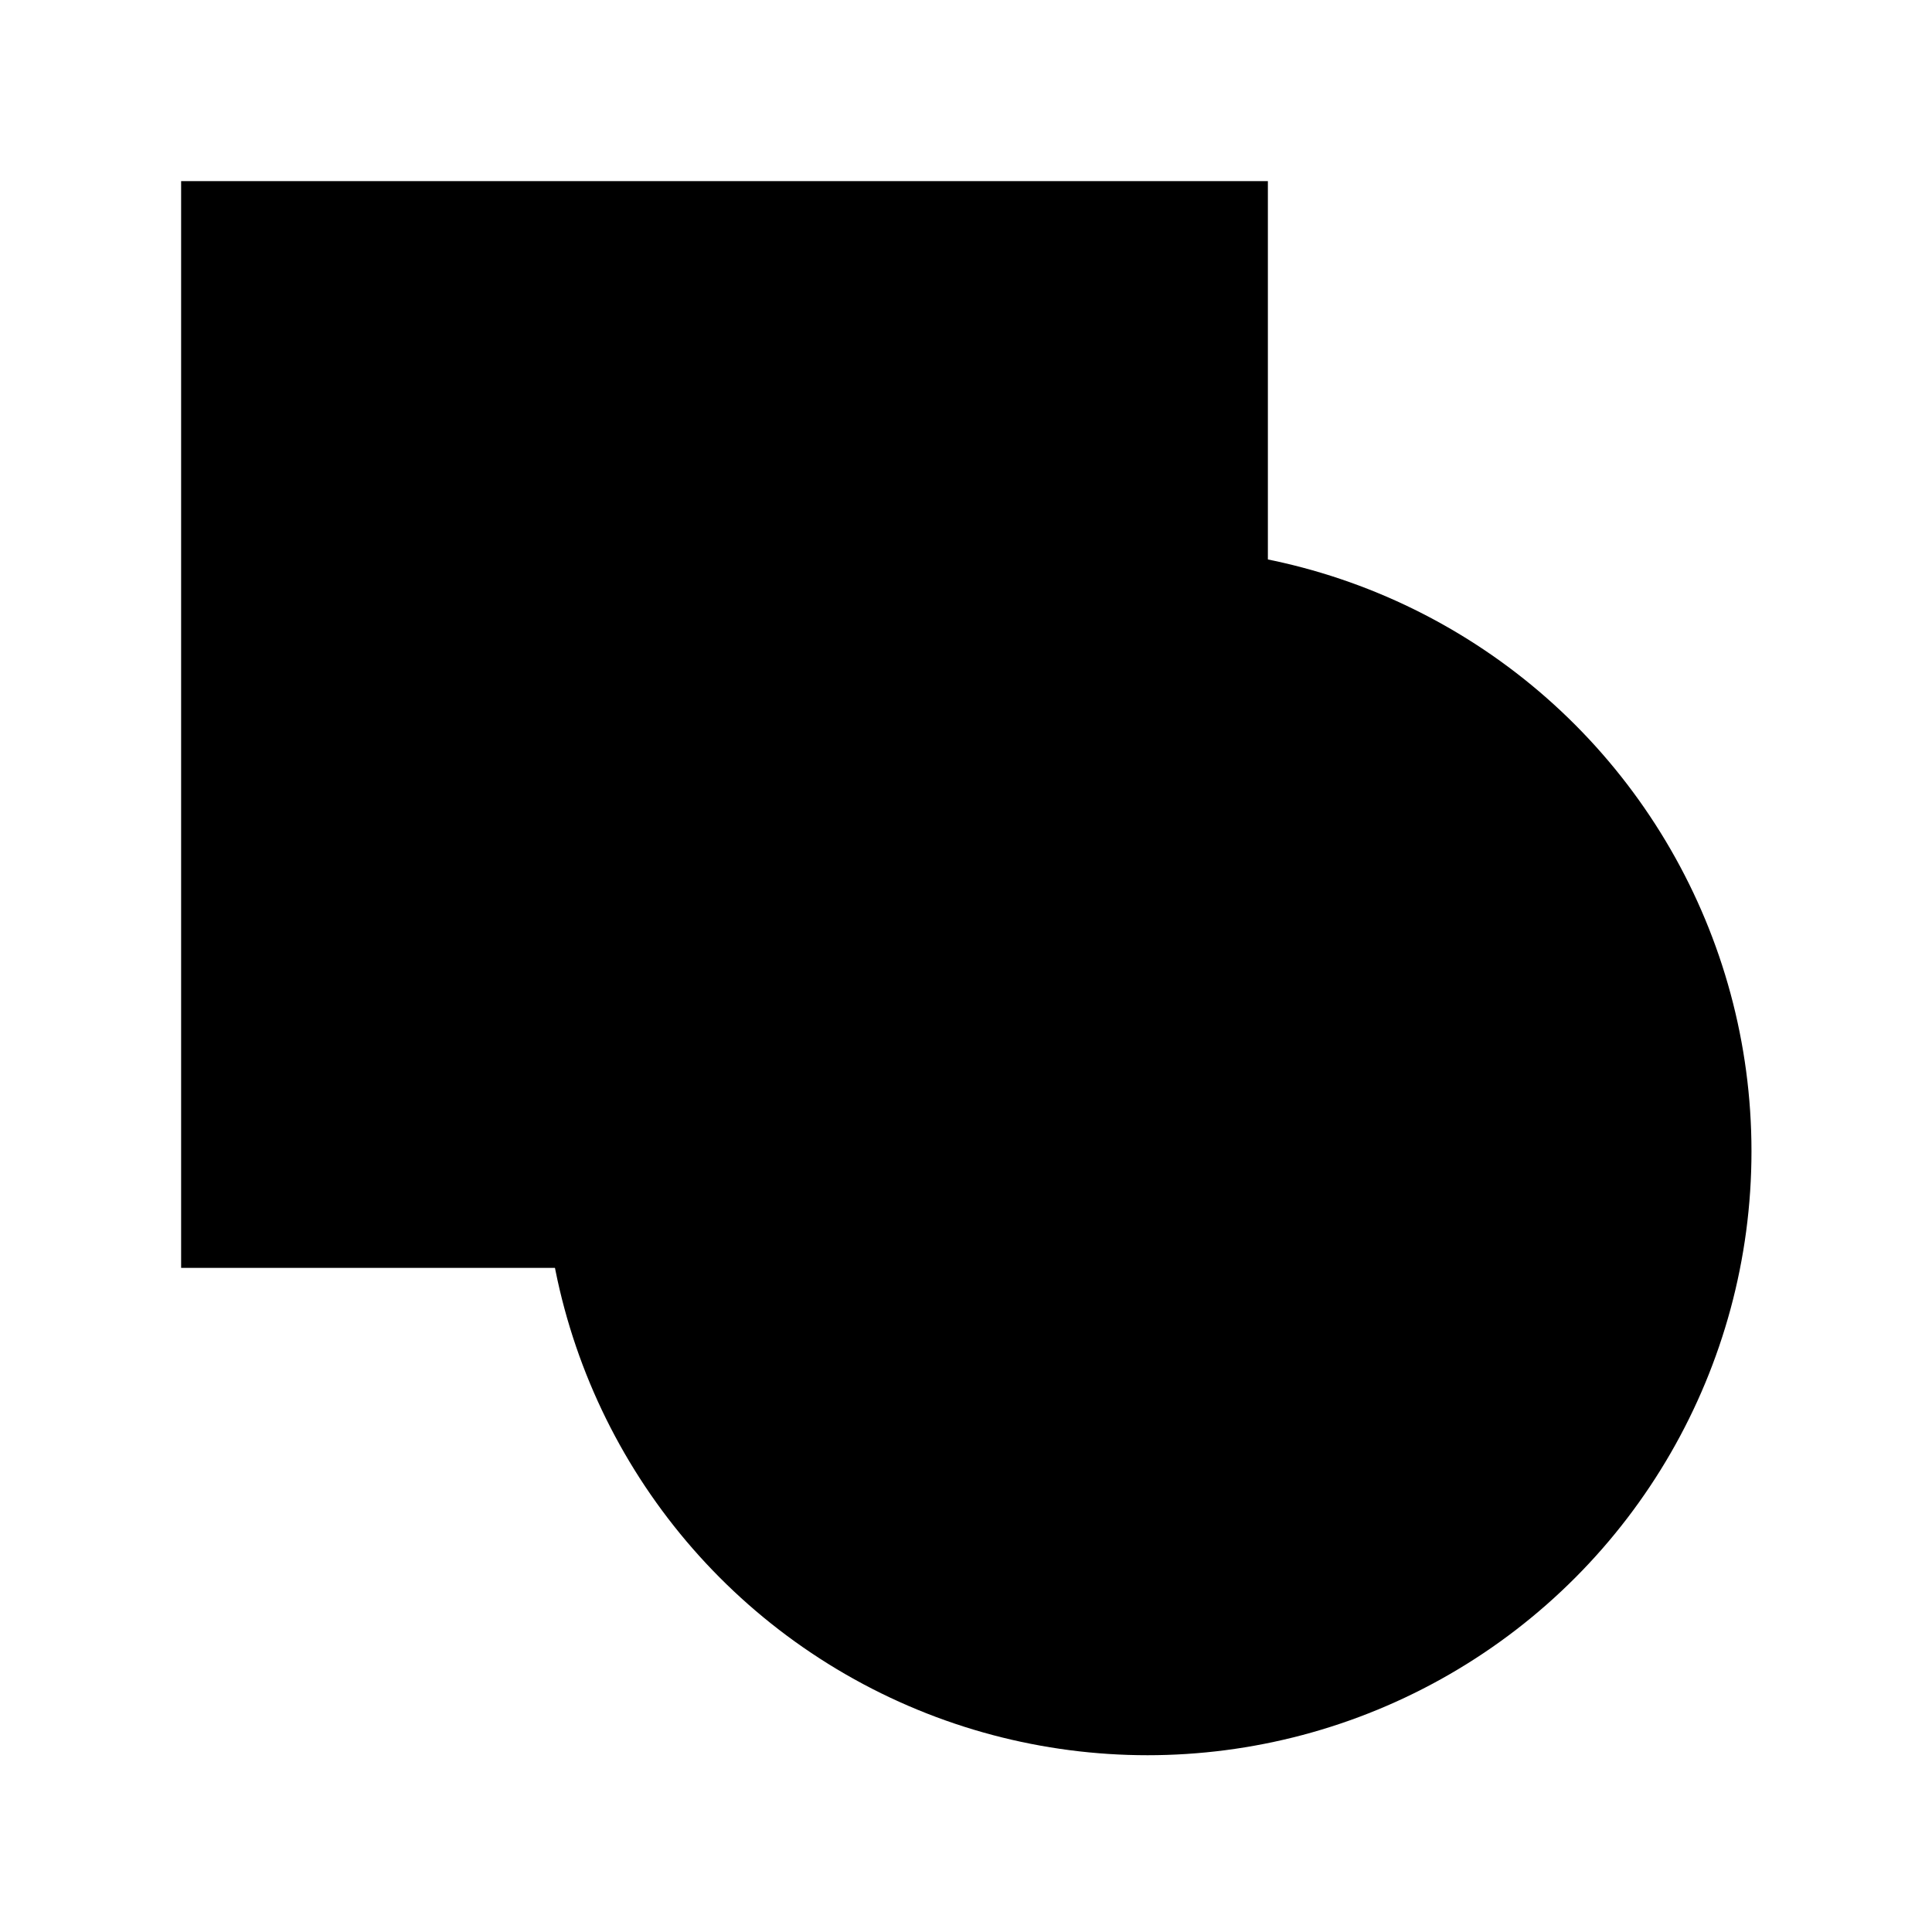 <?xml version="1.0" standalone="no"?>
<!DOCTYPE svg PUBLIC "-//W3C//DTD SVG 1.1//EN" "http://www.w3.org/Graphics/SVG/1.1/DTD/svg11.dtd">
<svg width="100%" height="100%" viewBox="0 0 16 16" version="1.1" xmlns="http://www.w3.org/2000/svg" xmlns:xlink="http://www.w3.org/1999/xlink" xml:space="preserve" style="fill-rule:evenodd;clip-rule:evenodd;stroke-linejoin:round;stroke-miterlimit:1.414;">
    <g transform="matrix(1,0,0,1,-0,-169)">
        <g id="Annotations fill" transform="matrix(1,0,0,1,-146,169)">
            <g transform="matrix(0.75,0,0,0.75,130.25,-14.25)">
                <rect x="23" y="21" width="12" height="12" style="fill:black;"/>
            </g>
            <g transform="matrix(1.429,0,0,1.429,143.357,-105.5)">
                <circle cx="8.5" cy="80.5" r="3.5" style="fill:black;"/>
            </g>
        </g>
    </g>
</svg>
